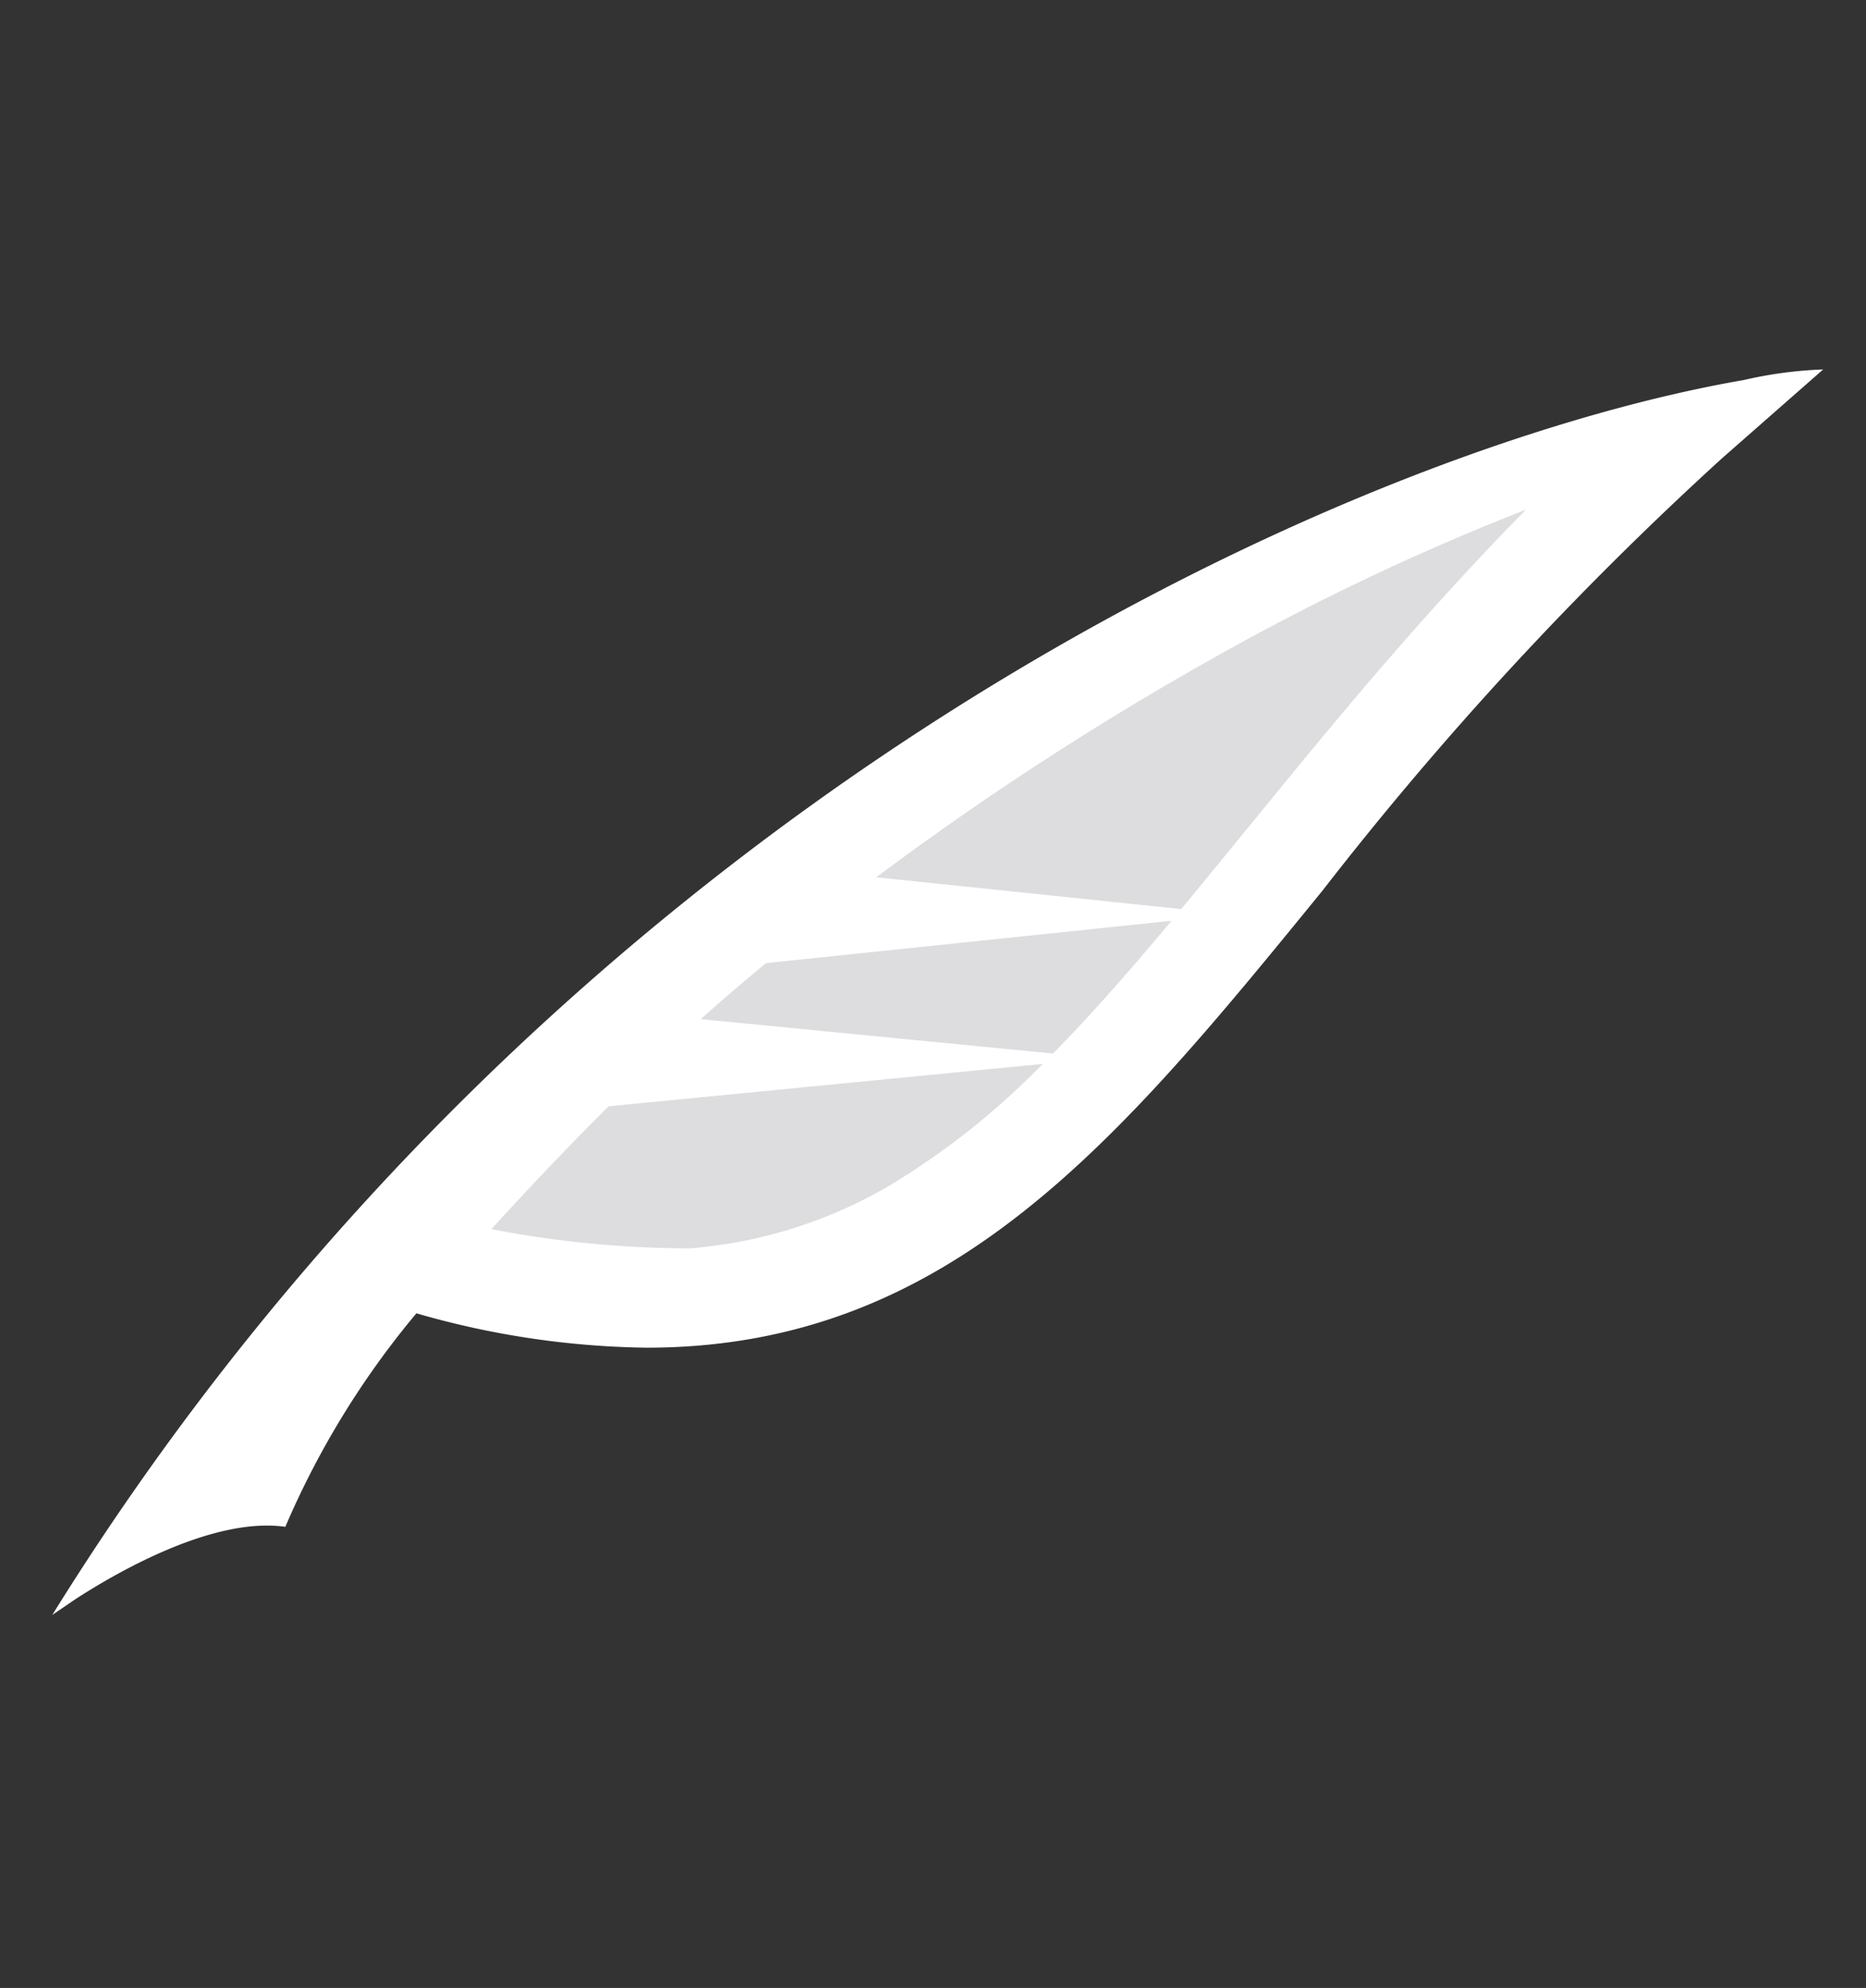 <svg id="Layer_1" data-name="Layer 1" xmlns="http://www.w3.org/2000/svg" viewBox="0 0 35.688 38"><rect x="0" y="0" width="35.688" height="38" fill="#333333" stroke="none"/><title>quill_white</title><polygon points="7.938 24.012 10.438 24.875 14.67 24.443 17 23.839 19.688 22.106 24.438 16.563 31.188 8.75 23.375 11.426 16.76 15.438 12.688 18.125 7.938 24.012" style="fill:#dddddf"/><path d="M33.352,7.264C25.579,8.607,10.525,15.526,1,30.869l0.45-.306c0.83-.536,2.643-1.571,4.007-1.378a16.414,16.414,0,0,1,2.507-4.081,16.538,16.538,0,0,0,4.404.657c5.798,0,9.033-3.965,12.92-8.73a65.488,65.488,0,0,1,7.642-8.267L34.869,7.062A7.971,7.971,0,0,0,33.352,7.264ZM17.058,22.635a8.94,8.94,0,0,1-3.863,1.227,20.045,20.045,0,0,1-3.797-.367c0.738-.808,1.48-1.591,2.242-2.348l8.303-.81A14.666,14.666,0,0,1,17.058,22.635Zm3.081-2.497-6.737-.657q0.611-.546,1.248-1.071l7.756-.809C21.639,18.518,20.892,19.373,20.14,20.138Zm3.704-4.286q-0.64.784-1.252,1.525l-5.832-.608a59.189,59.189,0,0,1,7.057-4.528,46.738,46.738,0,0,1,5.37-2.5C27.115,11.844,25.403,13.941,23.844,15.852Z" style="fill:#fff"/></svg>